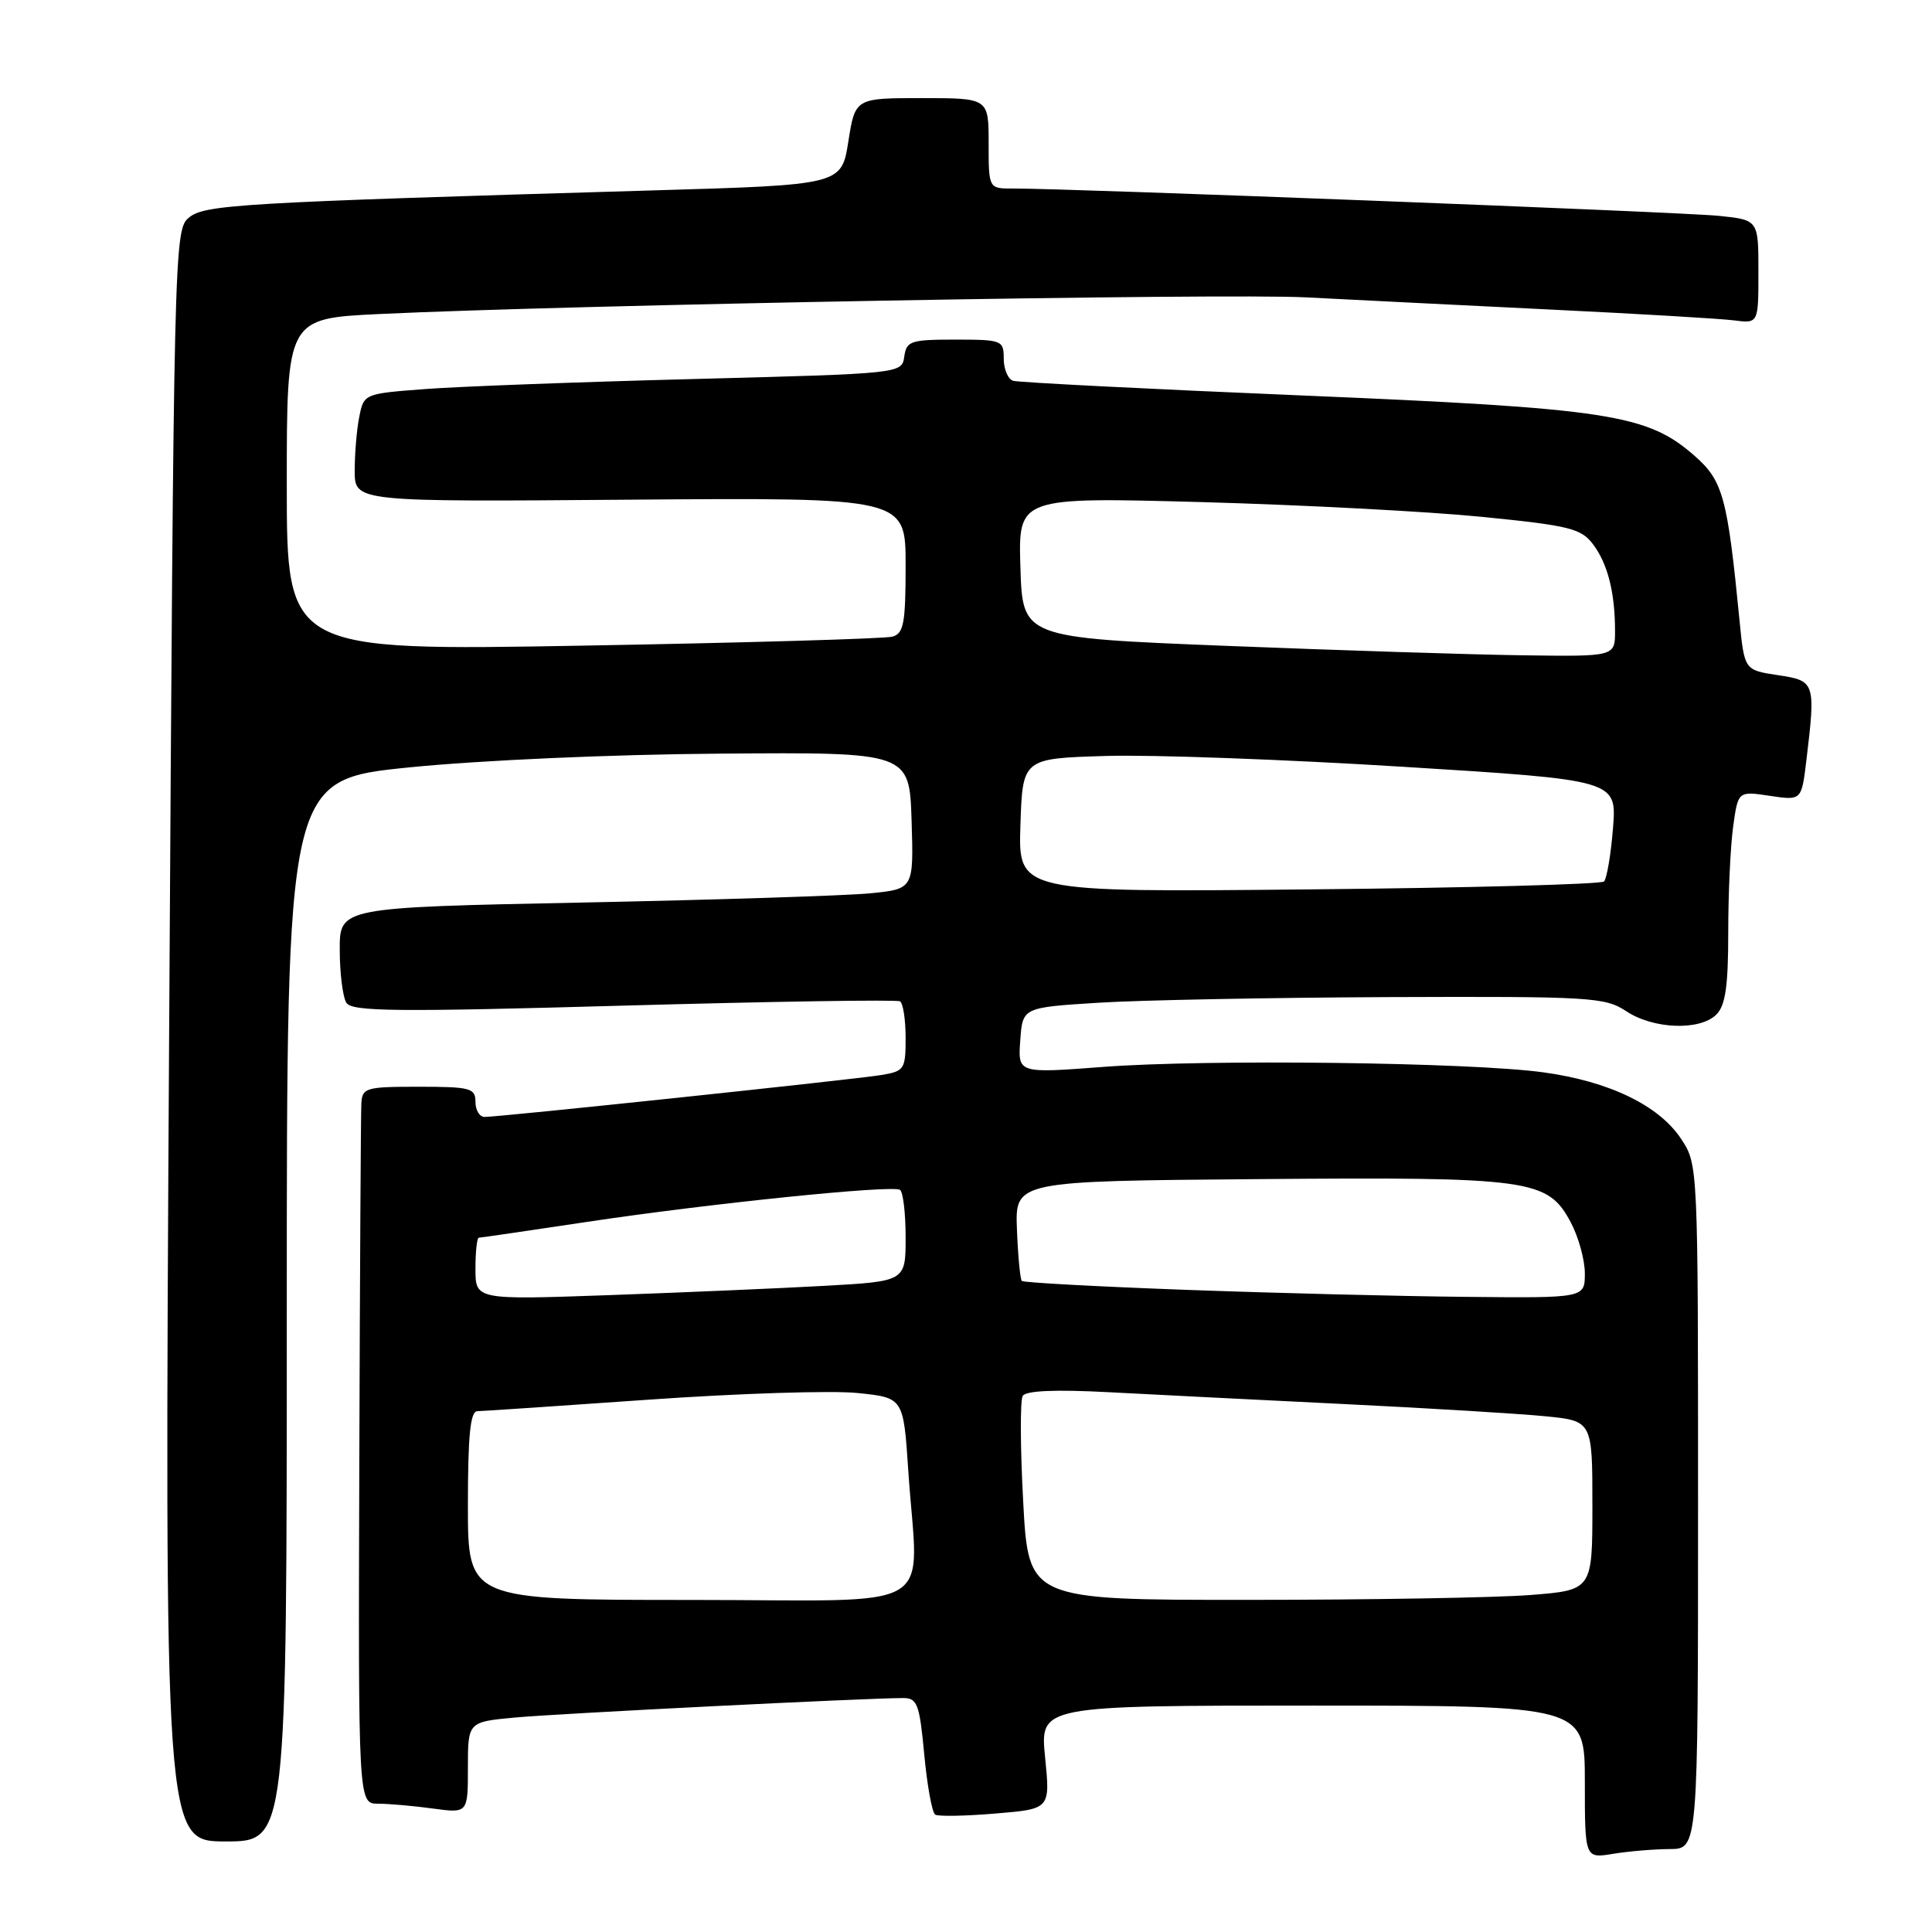 <?xml version="1.0" encoding="UTF-8" standalone="no"?>
<!DOCTYPE svg PUBLIC "-//W3C//DTD SVG 1.1//EN" "http://www.w3.org/Graphics/SVG/1.1/DTD/svg11.dtd" >
<svg xmlns="http://www.w3.org/2000/svg" xmlns:xlink="http://www.w3.org/1999/xlink" version="1.1" viewBox="0 0 256 256">
 <g >
 <path fill="currentColor"
d=" M 221.25 245.01 C 225.00 245.00 225.00 245.00 225.00 199.65 C 225.00 154.30 225.00 154.30 222.75 150.90 C 219.82 146.47 213.21 143.28 204.50 142.09 C 194.83 140.76 159.88 140.33 146.19 141.37 C 134.87 142.23 134.87 142.23 135.19 137.86 C 135.50 133.50 135.50 133.50 145.50 132.87 C 151.00 132.52 168.32 132.19 184.00 132.12 C 210.87 132.02 212.67 132.13 215.50 134.00 C 219.10 136.38 225.25 136.60 227.43 134.43 C 228.63 133.23 229.00 130.68 229.00 123.57 C 229.00 118.46 229.29 112.15 229.65 109.55 C 230.30 104.82 230.30 104.82 234.50 105.45 C 238.71 106.08 238.71 106.08 239.35 100.79 C 240.60 90.39 240.53 90.20 235.57 89.46 C 231.14 88.79 231.14 88.79 230.49 82.15 C 228.89 65.85 228.31 63.70 224.53 60.39 C 218.27 54.89 213.19 54.11 172.50 52.40 C 152.15 51.55 134.94 50.67 134.25 50.46 C 133.56 50.24 133.00 48.92 133.00 47.53 C 133.00 45.09 132.78 45.00 126.57 45.00 C 120.66 45.00 120.11 45.18 119.82 47.25 C 119.50 49.50 119.50 49.50 92.00 50.22 C 76.88 50.61 60.84 51.21 56.36 51.55 C 48.26 52.16 48.21 52.18 47.61 55.21 C 47.27 56.88 47.00 60.11 47.00 62.37 C 47.00 66.50 47.00 66.50 83.50 66.21 C 120.00 65.93 120.00 65.93 120.00 74.90 C 120.00 82.58 119.75 83.94 118.25 84.36 C 117.29 84.63 98.84 85.17 77.25 85.55 C 38.00 86.24 38.00 86.24 38.00 64.22 C 38.00 42.20 38.00 42.20 50.25 41.61 C 75.86 40.39 162.00 38.84 173.00 39.40 C 179.32 39.73 193.95 40.45 205.50 41.02 C 217.05 41.58 227.96 42.22 229.75 42.45 C 233.00 42.87 233.00 42.87 233.00 36.01 C 233.00 29.14 233.00 29.14 227.75 28.60 C 222.87 28.10 141.47 24.95 134.25 24.98 C 131.00 25.00 131.00 25.00 131.00 19.00 C 131.00 13.00 131.00 13.00 122.16 13.00 C 113.32 13.00 113.32 13.00 112.41 18.75 C 111.50 24.50 111.50 24.50 86.50 25.23 C 31.37 26.85 27.08 27.11 25.00 28.86 C 23.08 30.46 23.03 32.90 22.41 137.25 C 21.79 244.00 21.79 244.00 29.90 244.00 C 38.00 244.00 38.00 244.00 38.00 173.66 C 38.00 103.32 38.00 103.32 54.25 101.68 C 63.63 100.74 81.07 99.96 95.50 99.86 C 120.50 99.67 120.50 99.67 120.79 108.73 C 121.07 117.80 121.07 117.80 115.29 118.37 C 112.10 118.68 94.99 119.23 77.25 119.59 C 45.00 120.24 45.00 120.24 45.02 125.87 C 45.02 128.97 45.42 132.12 45.90 132.88 C 46.64 134.04 52.45 134.10 82.64 133.25 C 102.36 132.70 118.84 132.44 119.25 132.68 C 119.66 132.92 120.00 135.10 120.00 137.51 C 120.00 141.70 119.84 141.94 116.75 142.45 C 113.26 143.03 66.23 148.00 64.21 148.00 C 63.54 148.00 63.00 147.10 63.00 146.00 C 63.00 144.18 62.33 144.00 55.50 144.00 C 48.43 144.00 47.99 144.13 47.88 146.25 C 47.81 147.49 47.69 168.86 47.61 193.75 C 47.47 239.00 47.47 239.00 50.10 239.00 C 51.54 239.00 54.81 239.29 57.36 239.64 C 62.00 240.27 62.00 240.27 62.00 234.22 C 62.00 228.16 62.00 228.16 68.25 227.58 C 73.99 227.05 114.84 225.00 119.68 225.00 C 121.55 225.00 121.84 225.79 122.47 232.49 C 122.85 236.61 123.51 240.19 123.92 240.45 C 124.33 240.70 127.93 240.64 131.92 240.30 C 139.17 239.70 139.17 239.70 138.48 232.85 C 137.80 226.00 137.80 226.00 173.90 226.00 C 210.00 226.00 210.00 226.00 210.00 236.13 C 210.00 246.26 210.00 246.26 213.75 245.64 C 215.81 245.30 219.19 245.02 221.25 245.01 Z  M 62.00 199.50 C 62.00 190.17 62.32 187.00 63.25 186.99 C 63.94 186.98 74.17 186.29 86.00 185.46 C 97.83 184.63 110.25 184.23 113.61 184.58 C 119.71 185.20 119.71 185.20 120.35 194.85 C 121.63 214.11 125.18 212.00 91.50 212.00 C 62.00 212.00 62.00 212.00 62.00 199.50 Z  M 135.58 199.01 C 135.19 191.87 135.16 185.54 135.52 184.96 C 135.95 184.27 139.83 184.10 146.84 184.47 C 152.70 184.78 166.72 185.49 178.00 186.04 C 189.28 186.59 201.31 187.32 204.75 187.66 C 211.00 188.28 211.00 188.28 211.00 199.49 C 211.00 210.70 211.00 210.70 202.75 211.35 C 198.21 211.70 181.40 211.99 165.39 211.99 C 136.28 212.00 136.28 212.00 135.58 199.01 Z  M 63.00 168.12 C 63.00 165.85 63.20 164.00 63.45 164.00 C 63.69 164.00 70.10 163.06 77.70 161.92 C 93.82 159.49 118.17 156.99 119.25 157.66 C 119.66 157.91 120.00 160.74 120.00 163.95 C 120.00 169.78 120.00 169.78 109.25 170.38 C 103.34 170.71 90.51 171.26 80.75 171.61 C 63.00 172.24 63.00 172.24 63.00 168.12 Z  M 157.15 170.91 C 145.40 170.48 135.62 169.95 135.40 169.73 C 135.18 169.52 134.89 166.45 134.75 162.92 C 134.50 156.50 134.50 156.50 166.63 156.24 C 202.93 155.94 205.08 156.24 208.14 161.98 C 209.16 163.90 210.00 166.94 210.00 168.73 C 210.00 172.00 210.00 172.00 194.25 171.84 C 185.59 171.76 168.89 171.34 157.15 170.91 Z  M 135.21 109.36 C 135.50 100.50 135.50 100.50 146.50 100.17 C 152.55 99.98 170.27 100.63 185.87 101.60 C 214.24 103.36 214.24 103.36 213.73 109.74 C 213.45 113.24 212.91 116.42 212.54 116.80 C 212.16 117.17 194.54 117.65 173.39 117.85 C 134.92 118.23 134.92 118.23 135.21 109.36 Z  M 162.50 85.58 C 135.50 84.50 135.50 84.50 135.21 75.18 C 134.92 65.87 134.92 65.87 159.21 66.53 C 172.57 66.90 189.31 67.78 196.41 68.49 C 207.97 69.64 209.51 70.03 211.08 72.11 C 213.03 74.69 214.00 78.52 214.00 83.62 C 214.00 87.00 214.00 87.00 201.75 86.83 C 195.01 86.74 177.35 86.17 162.50 85.58 Z "/>
</g>
</svg>